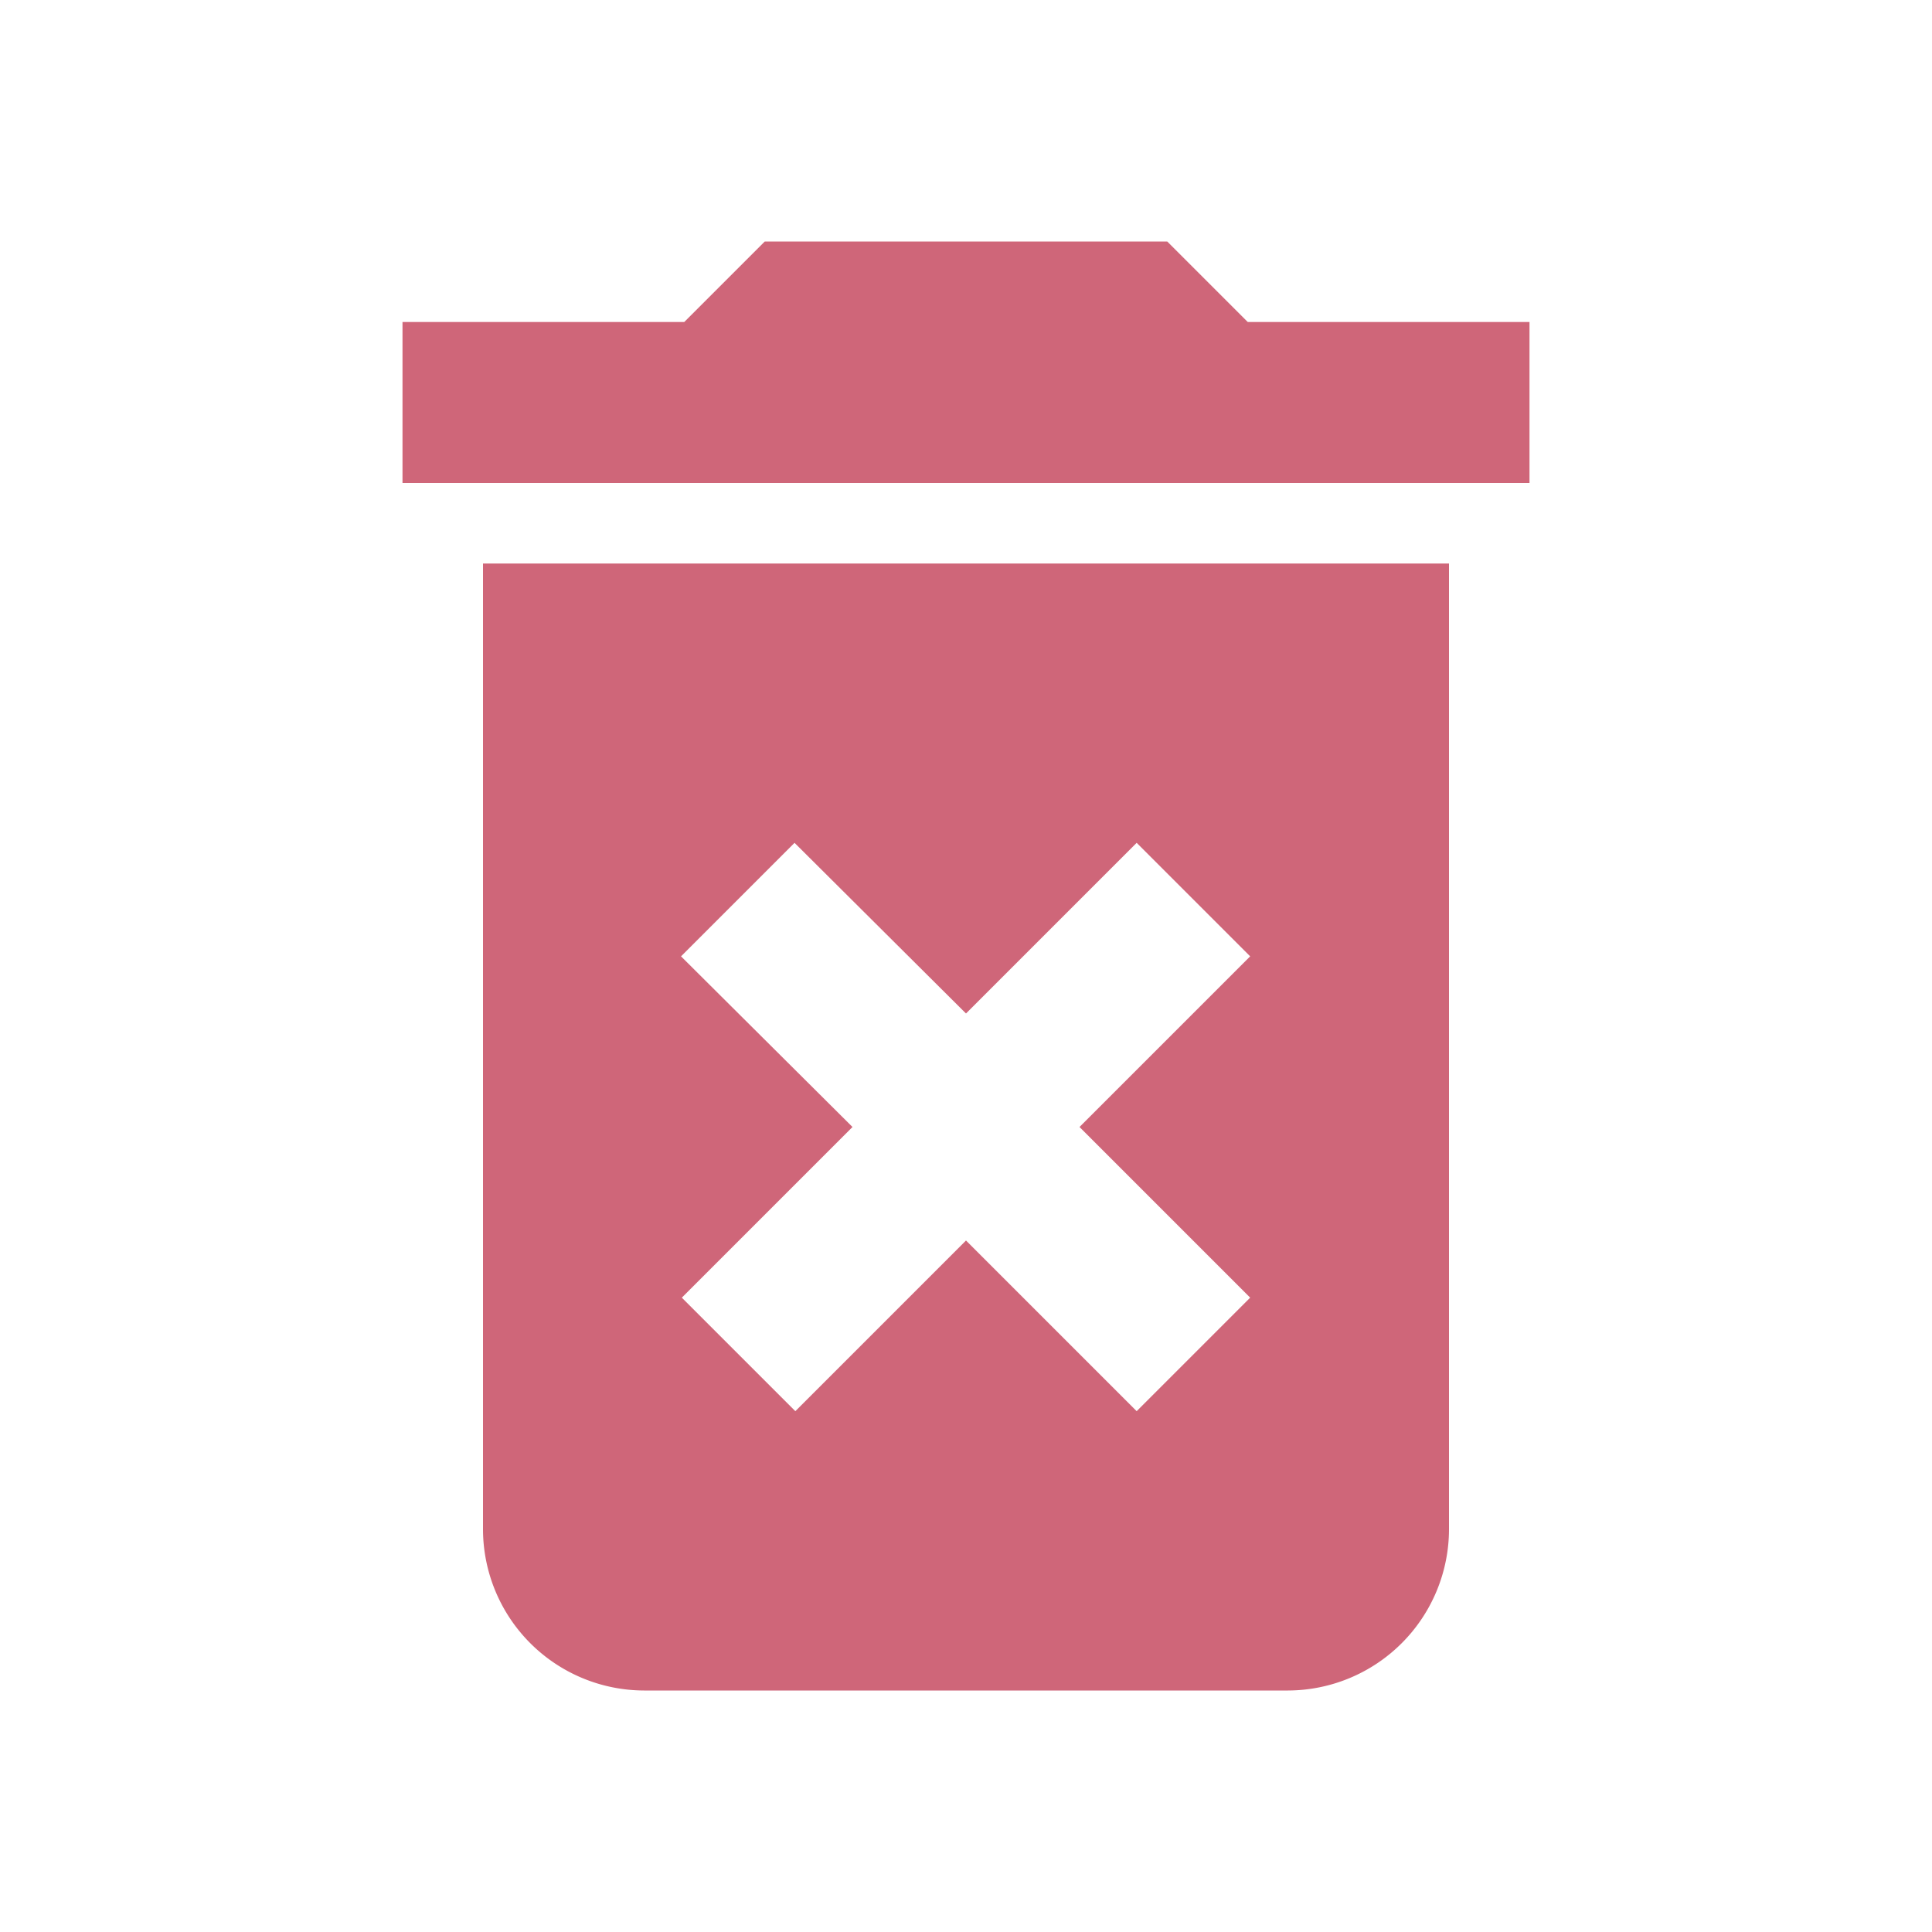 <svg xmlns="http://www.w3.org/2000/svg" width="24" height="24" viewBox="0 0 24 24"><defs><style>.a{opacity:1.0;}.b{fill:none;}.c{fill:#CF6679;}</style></defs><g class="a"><path class="b" d="M0,0H24V24H0Z"/><path class="c" d="M6,19a2.006,2.006,0,0,0,2,2h8a2.006,2.006,0,0,0,2-2V7H6Zm2.46-7.12,1.41-1.41L12,12.59l2.12-2.12,1.41,1.41L13.41,14l2.12,2.12-1.41,1.41L12,15.41,9.88,17.53,8.47,16.12,10.59,14ZM15.5,4l-1-1h-5l-1,1H5V6H19V4Z"/><path class="b" d="M0,0H24V24H0Z"/></g></svg>
